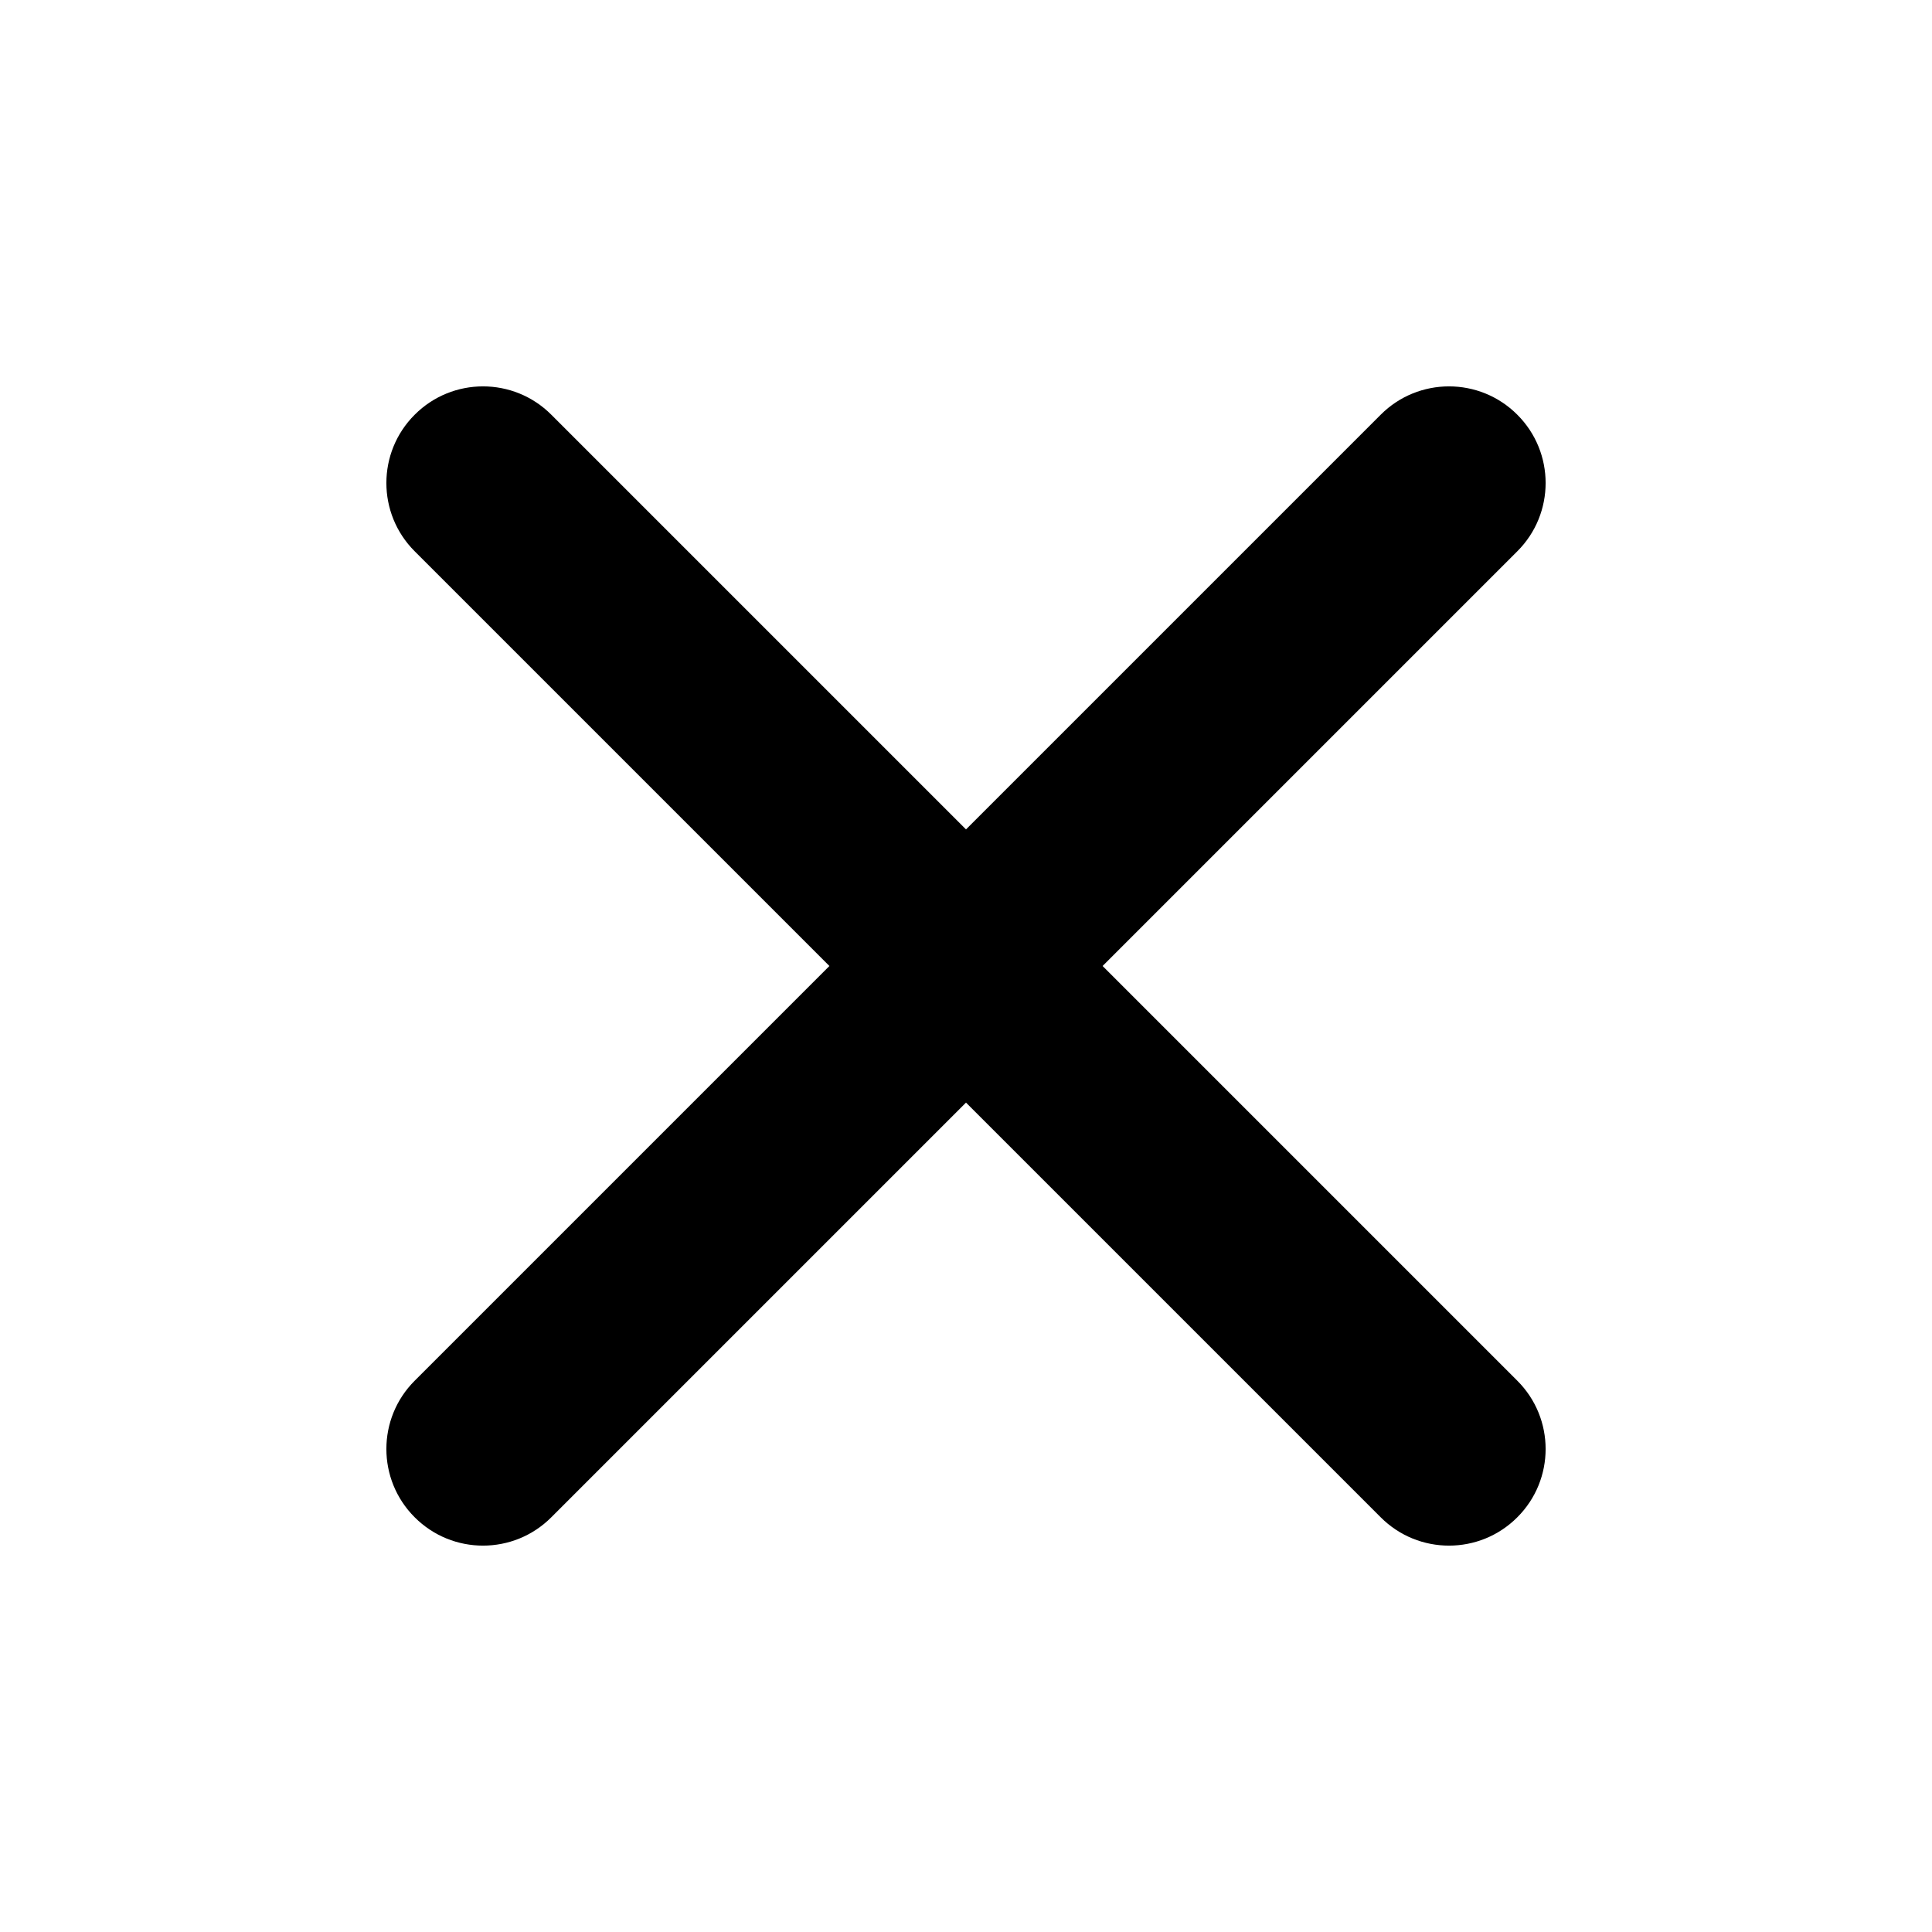 <svg width="20" height="20" viewBox="0 0 20 20" xmlns="http://www.w3.org/2000/svg">
<path d="M5.707 4.293C5.317 3.902 4.683 3.902 4.293 4.293C3.902 4.683 3.902 5.317 4.293 5.707L8.586 10L4.293 14.293C3.902 14.683 3.902 15.317 4.293 15.707C4.683 16.098 5.317 16.098 5.707 15.707L10 11.414L14.293 15.707C14.683 16.098 15.317 16.098 15.707 15.707C16.098 15.317 16.098 14.683 15.707 14.293L11.414 10L15.707 5.707C16.098 5.317 16.098 4.683 15.707 4.293C15.317 3.902 14.683 3.902 14.293 4.293L10 8.586L5.707 4.293Z"/>
</svg>
